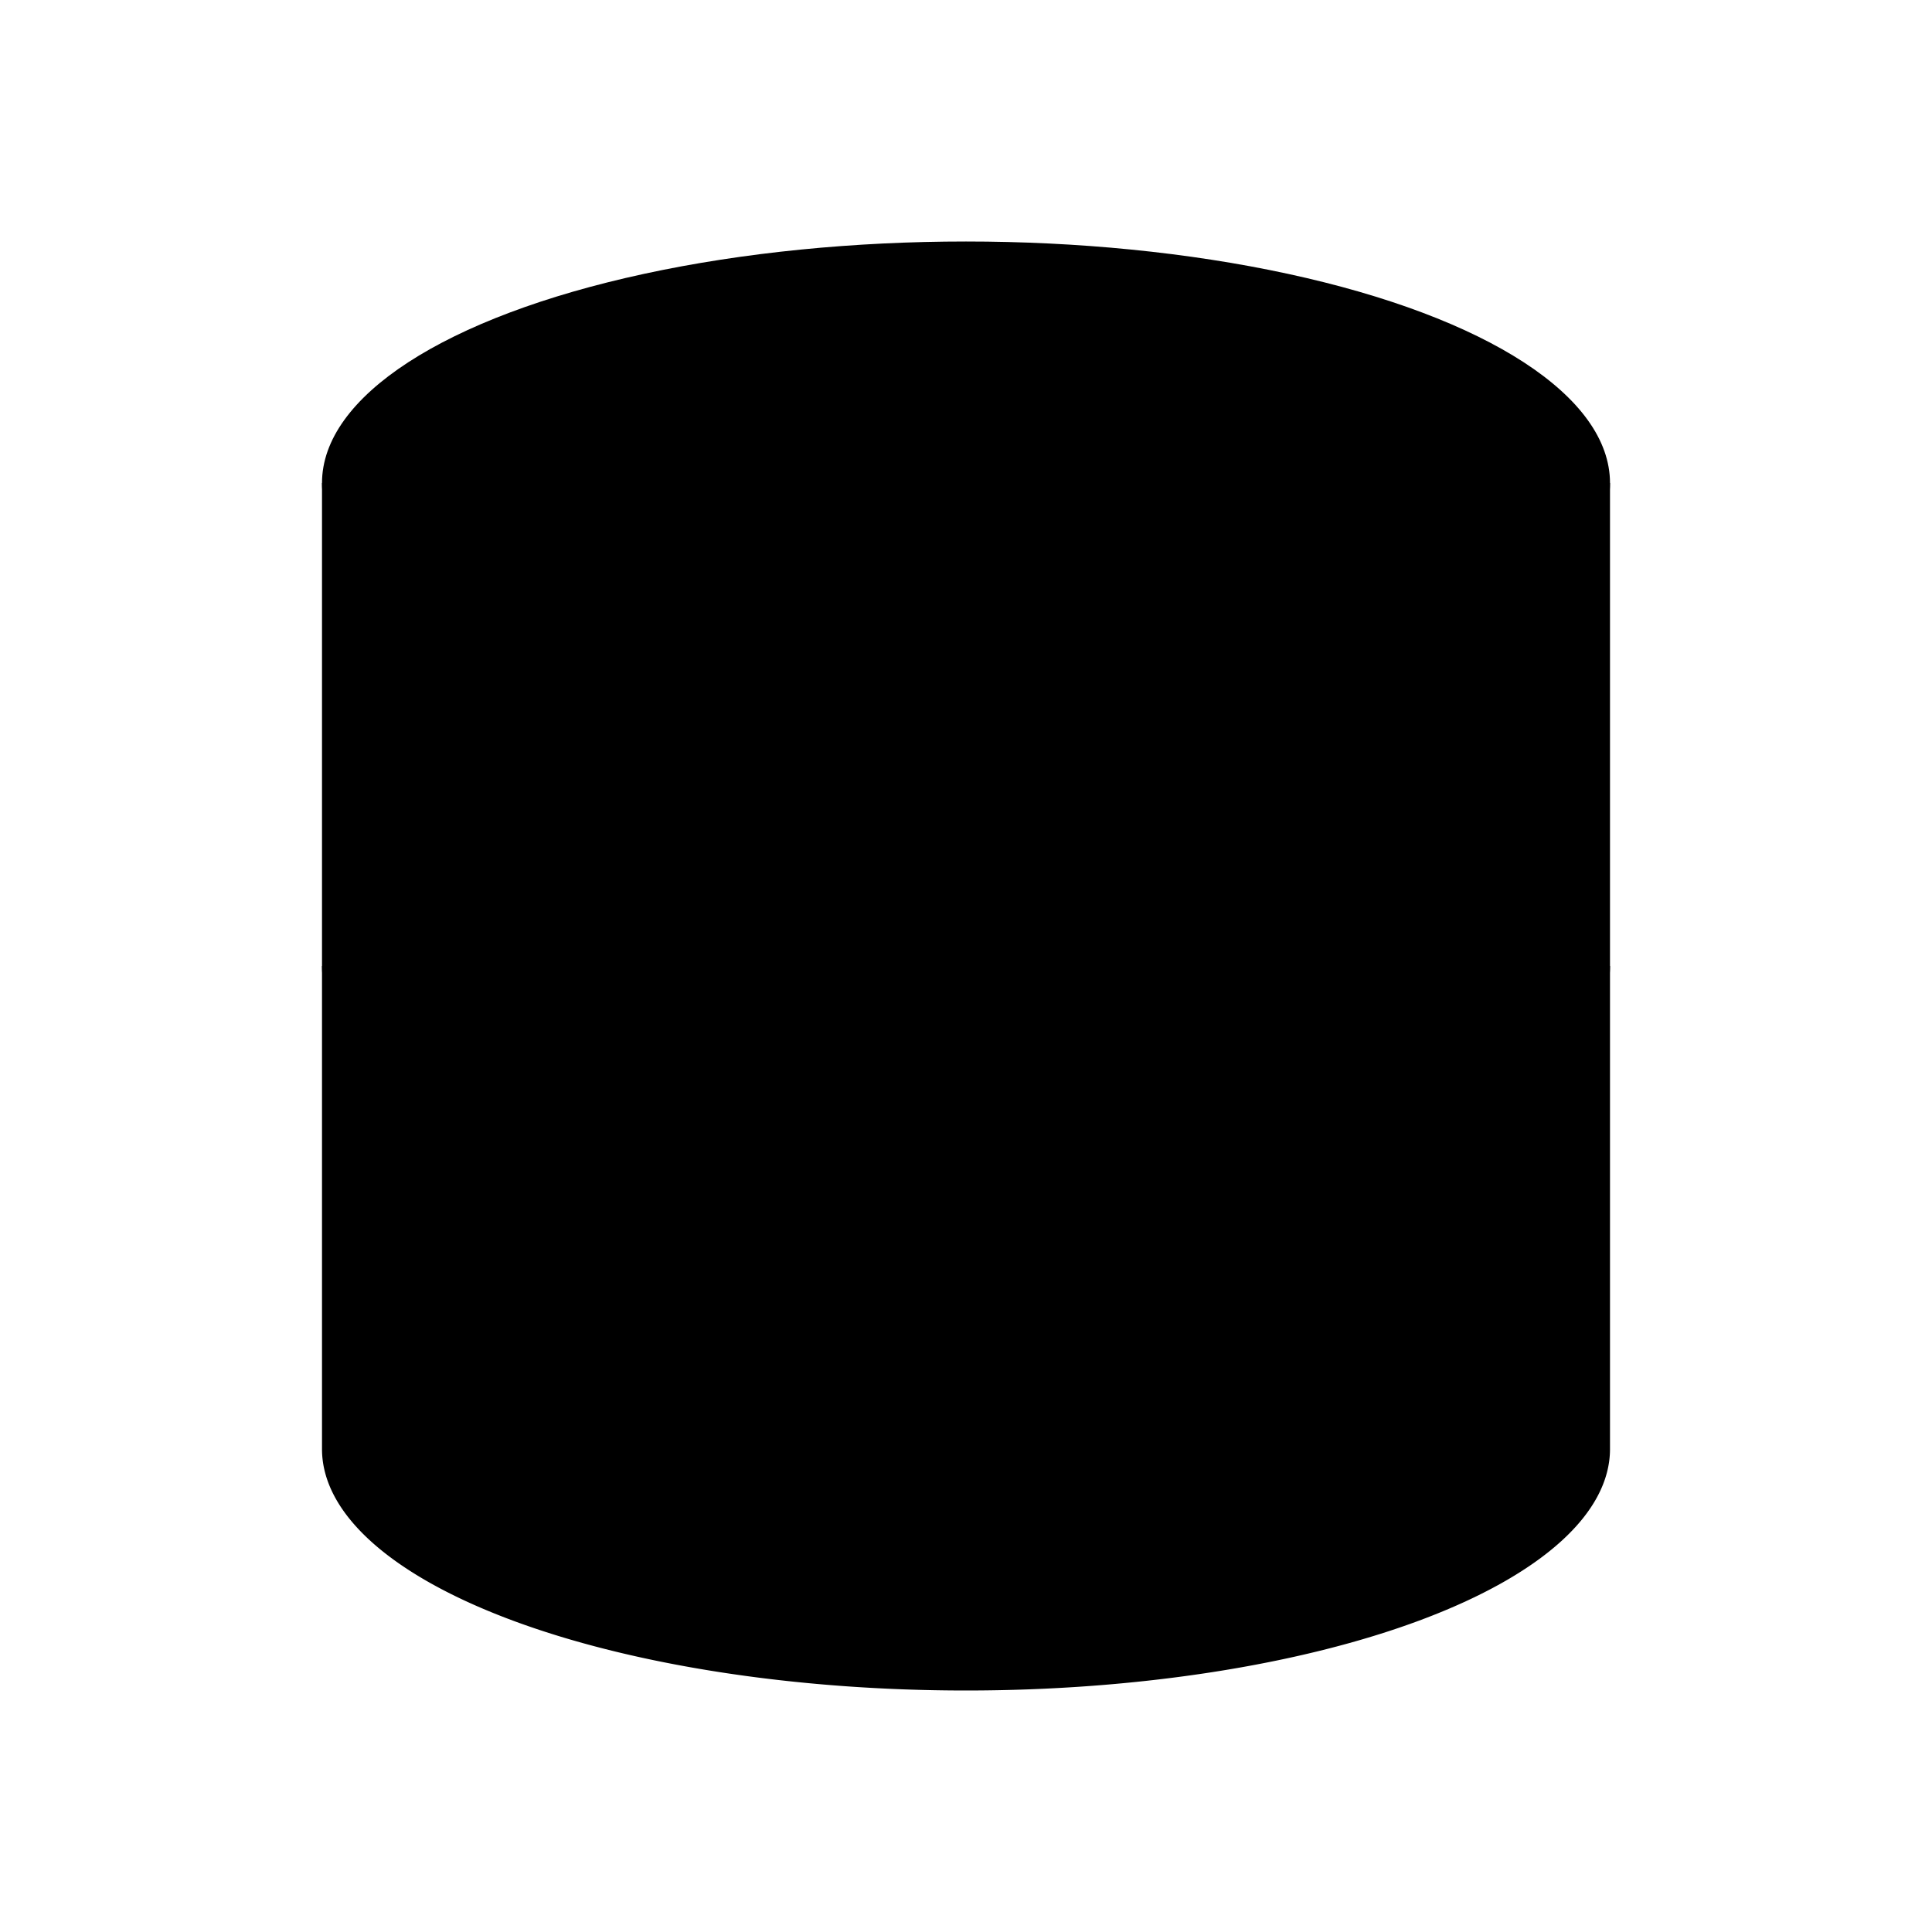 <svg xmlns="http://www.w3.org/2000/svg" viewBox="0 0 24 24" class="icon icon-database">
    <path d="M0 0h24v24H0z" fill="none"/>
    <ellipse cx="12" cy="6" rx="8" ry="3"></ellipse>
    <path d="M4 6v6a8 3 0 0 0 16 0V6"></path>
    <path d="M4 12v6a8 3 0 0 0 16 0v-6"></path>
</svg>